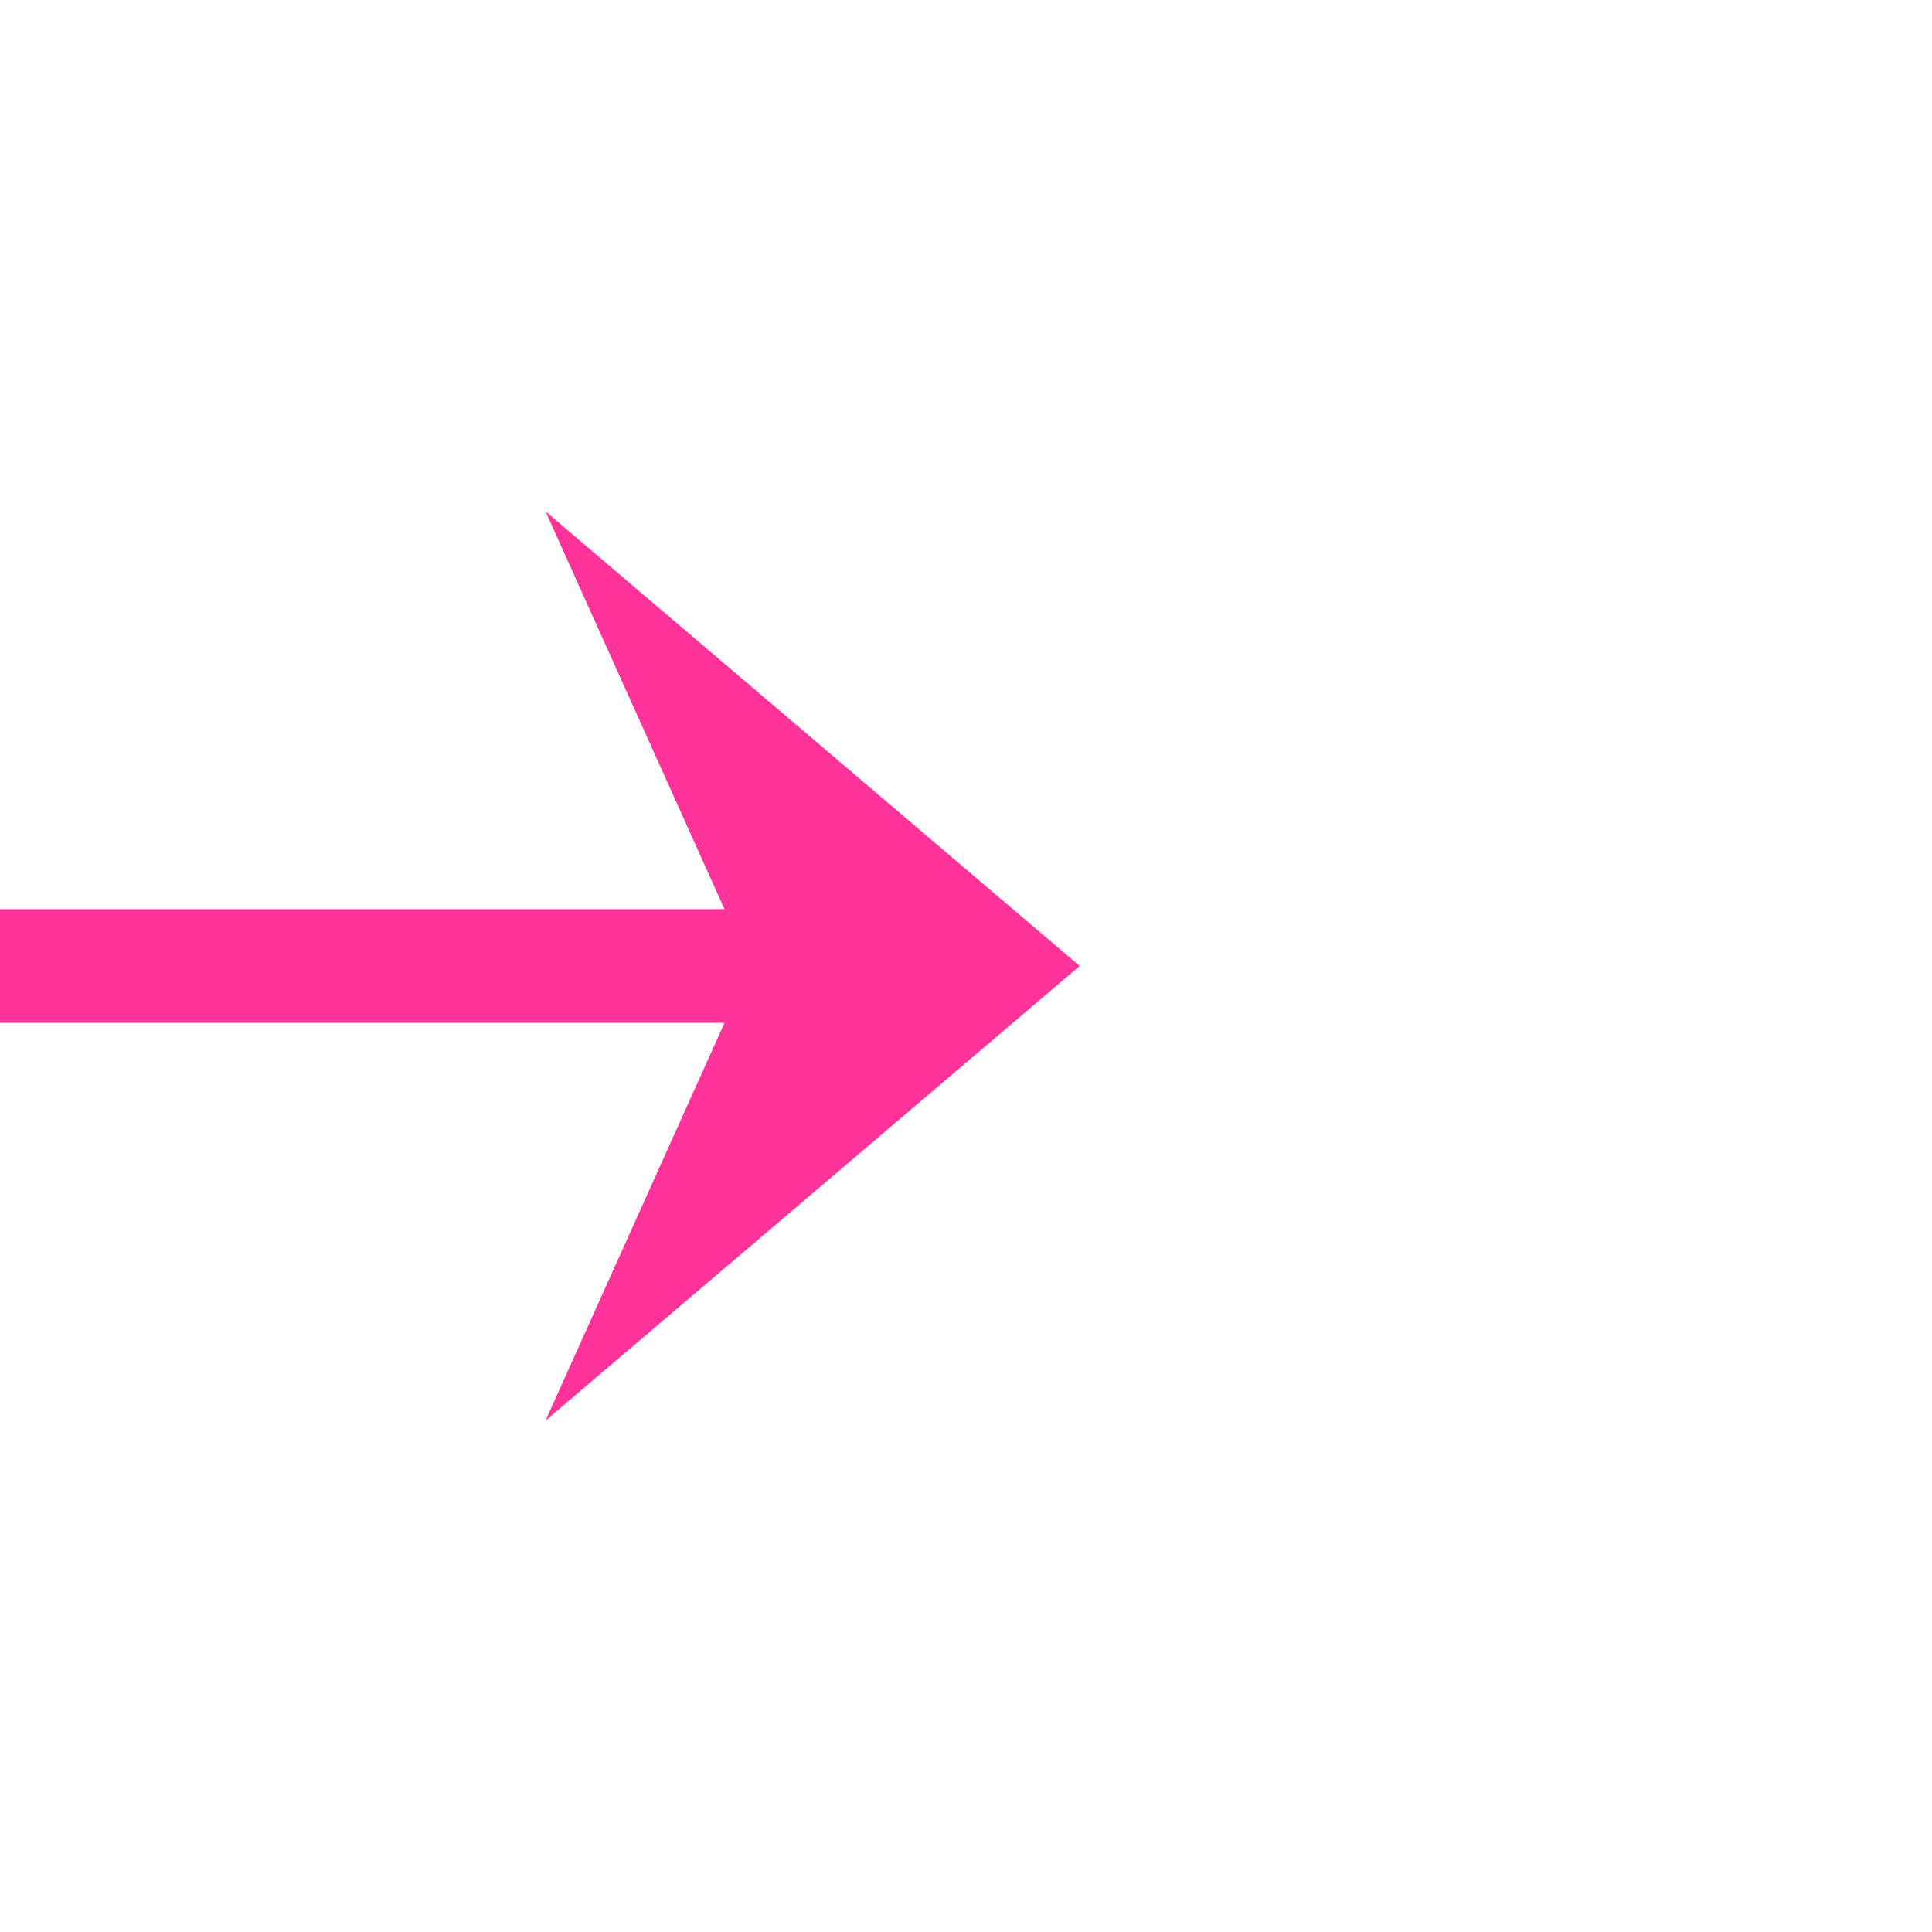 ﻿<?xml version="1.0" encoding="utf-8"?>
<svg version="1.1" xmlns:xlink="http://www.w3.org/1999/xlink" width="34px" height="34px" preserveAspectRatio="xMinYMid meet" viewBox="2347 327  34 32" xmlns="http://www.w3.org/2000/svg">
  <path d="M 1465 100  L 1465 338  A 5 5 0 0 0 1470 343 L 2364 343  " stroke-width="2" stroke="#ff3399" fill="none" />
  <path d="M 1465 98  A 3.5 3.5 0 0 0 1461.5 101.5 A 3.5 3.5 0 0 0 1465 105 A 3.5 3.5 0 0 0 1468.5 101.5 A 3.5 3.5 0 0 0 1465 98 Z M 2356.6 351  L 2366 343  L 2356.6 335  L 2360.2 343  L 2356.6 351  Z " fill-rule="nonzero" fill="#ff3399" stroke="none" />
</svg>
